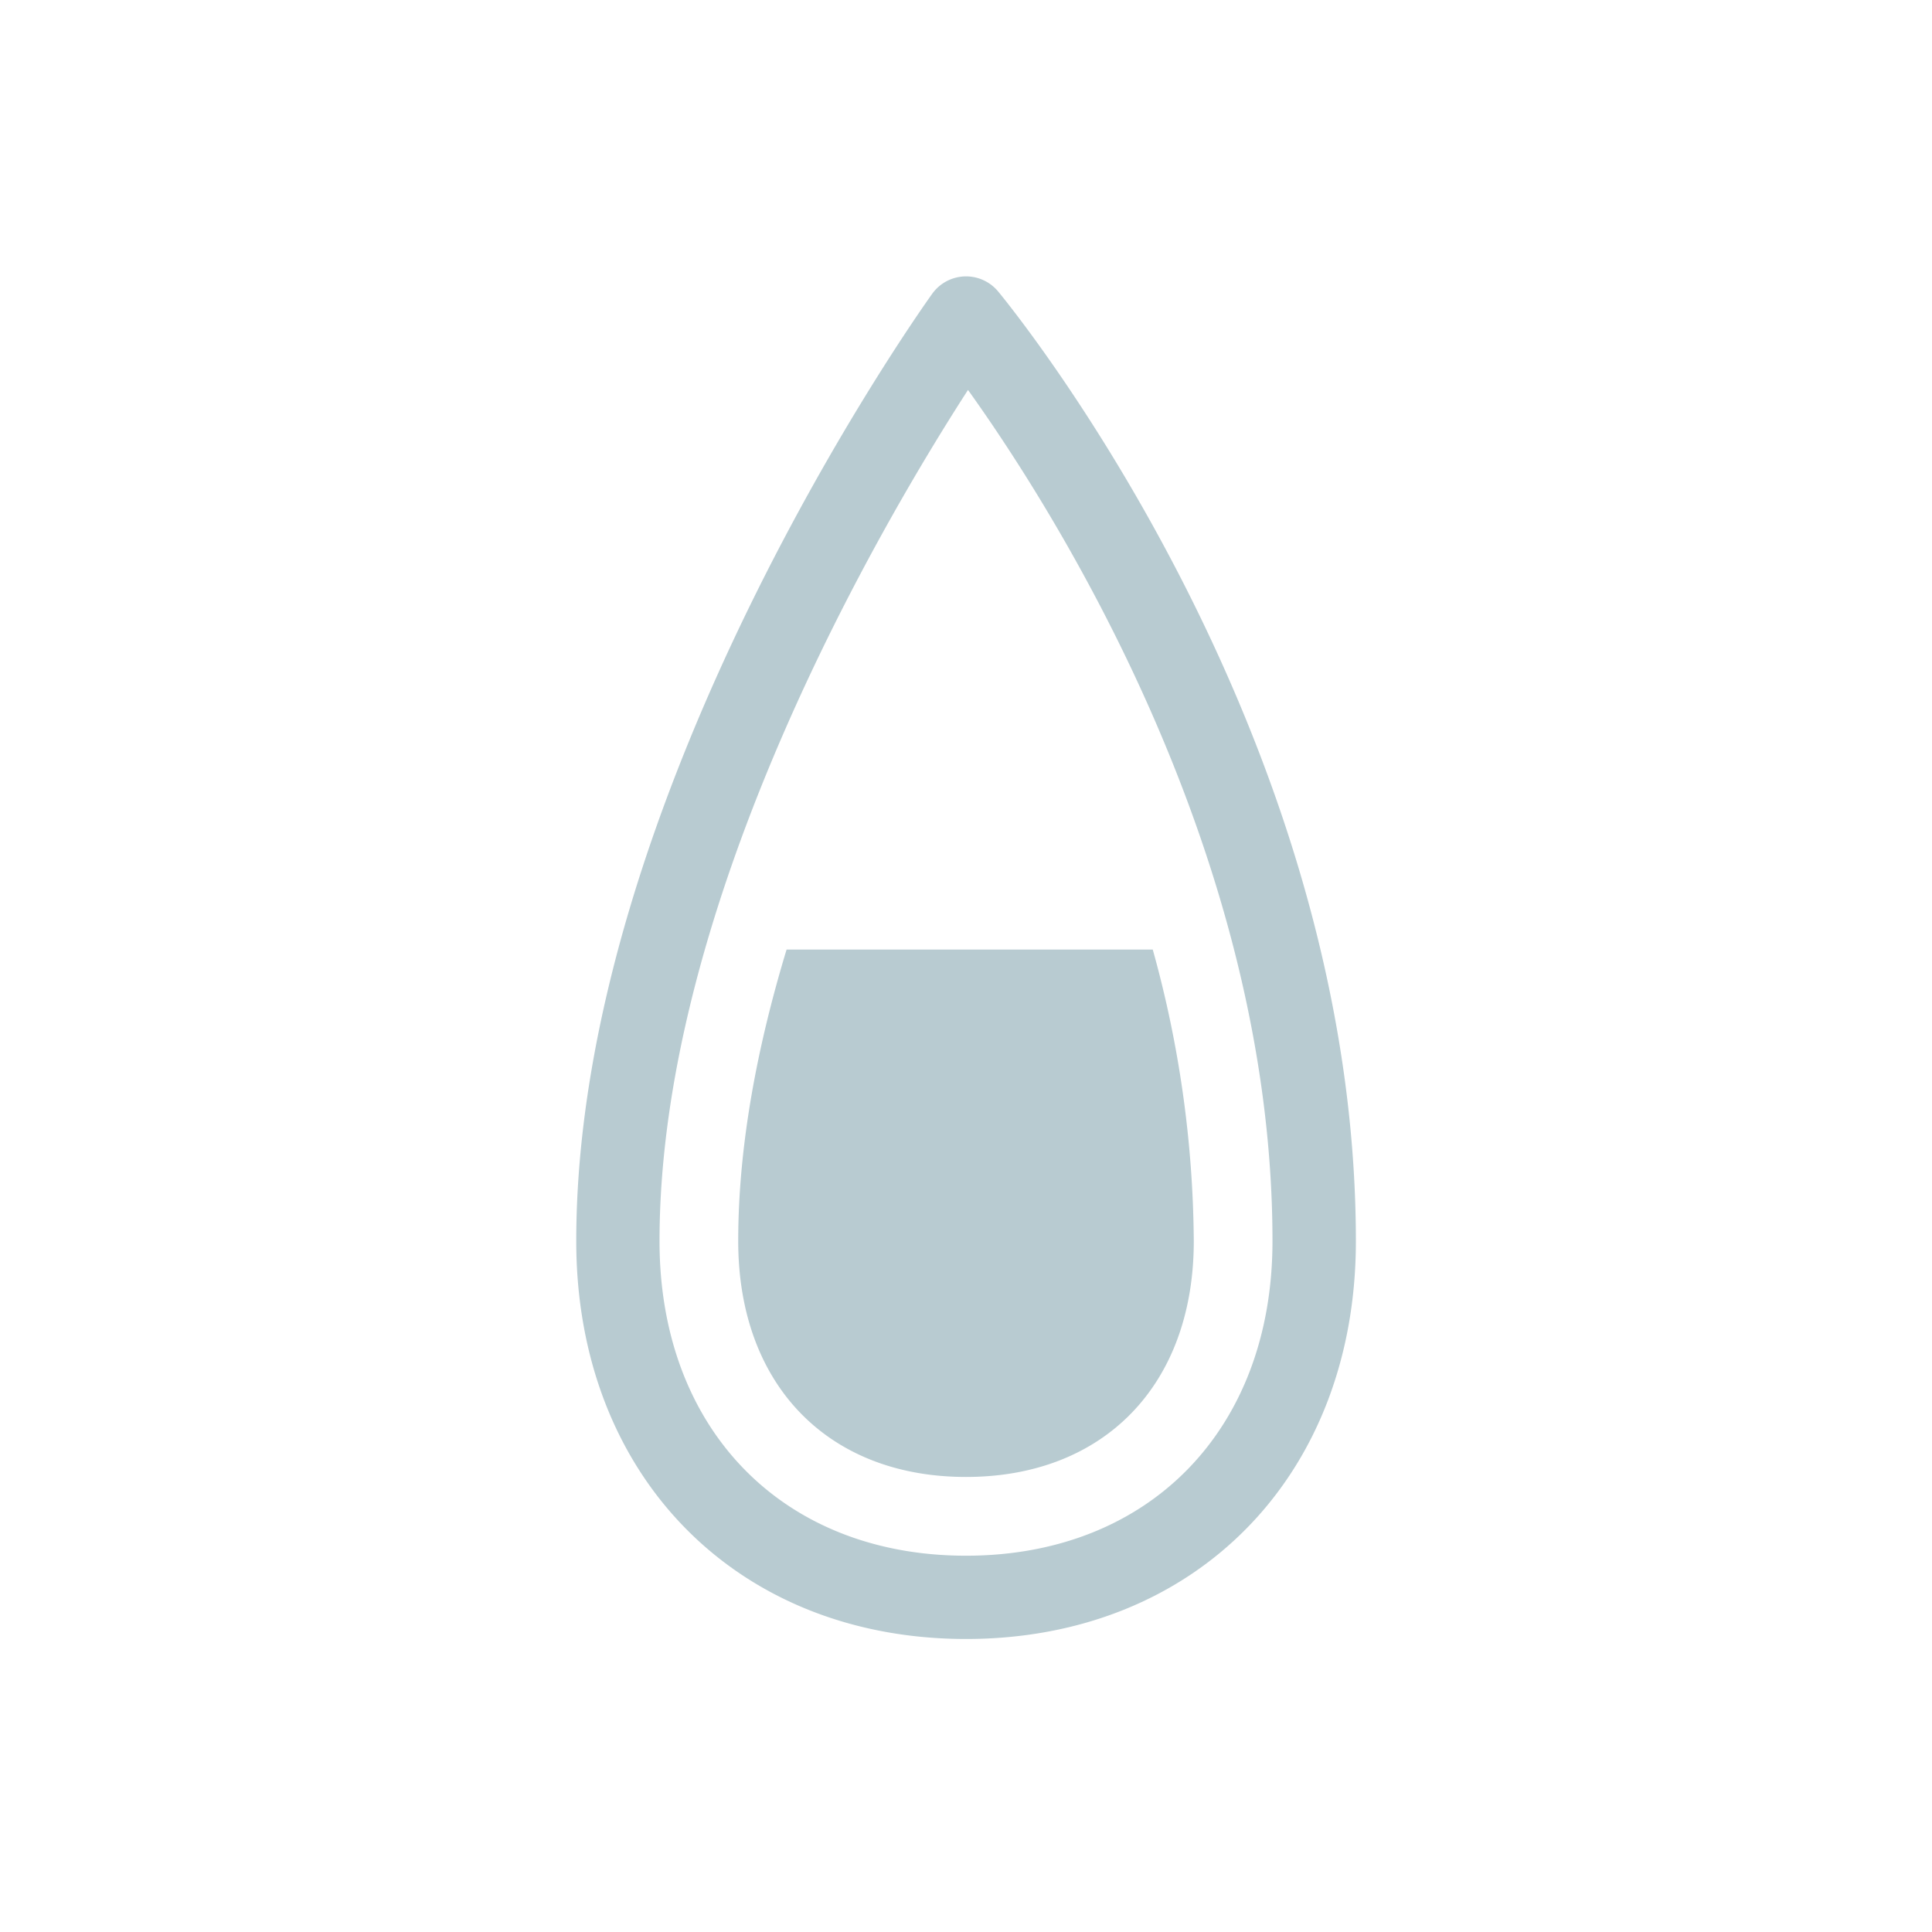 <svg id="레이어_1" data-name="레이어 1" xmlns="http://www.w3.org/2000/svg" viewBox="0 0 300 300"><defs><style>.cls-1{fill:#b8cbd1;}</style></defs><path class="cls-1" d="M179,147.45H122.14c-4.52,14.9-7.51,30.38-7.51,45.27,0,22.25,13.88,36.62,35.37,36.62s35.37-14.37,35.37-36.62A172.63,172.63,0,0,0,179,147.45Z"/><path class="cls-1" d="M155,45.27a6.47,6.47,0,0,0-10.25.35c-2.25,3.15-55.27,77.92-55.27,147.1,0,36.38,24.89,61.78,60.53,61.78s60.53-25.4,60.53-61.78C210.53,113.35,157.25,48,155,45.27Zm-5,196.3c-28.47,0-47.59-19.64-47.59-48.85,0-53,34.76-111.82,47.9-132.17,13.35,18.63,47.28,71.92,47.28,132.17C197.59,221.93,178.47,241.57,150,241.57Z"/></svg>